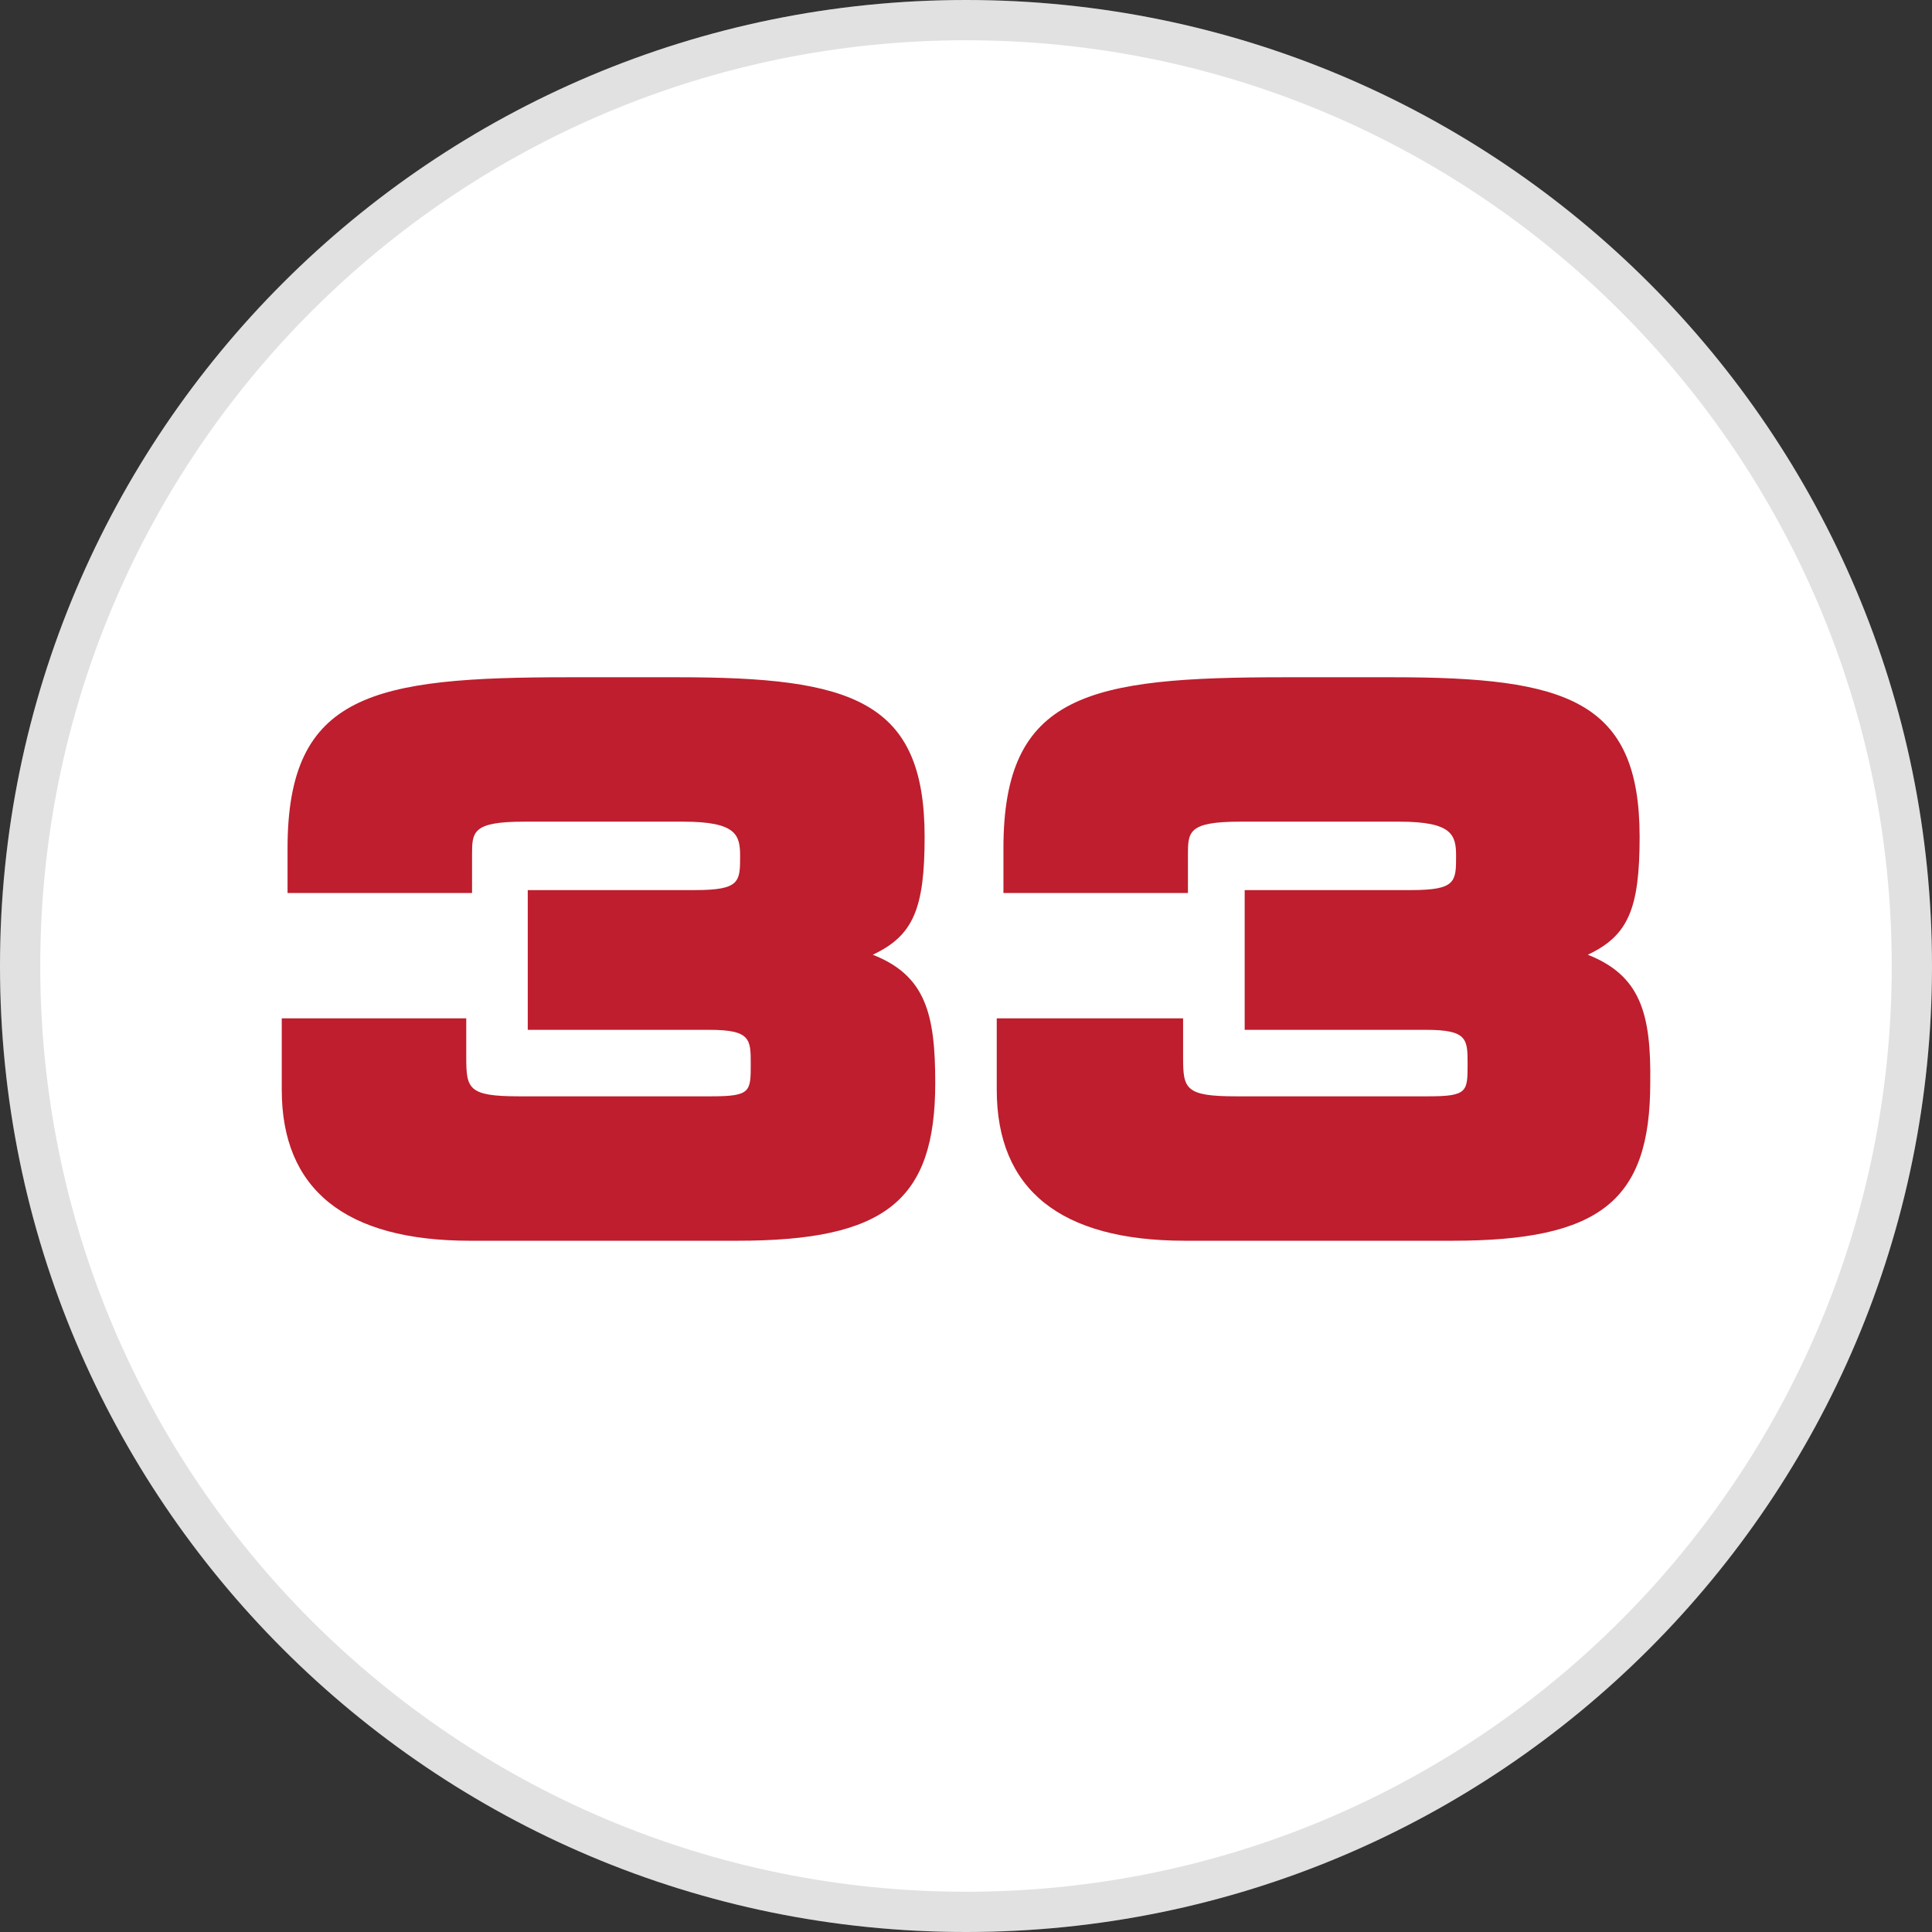 <svg width="24" height="24" fill="none" xmlns="http://www.w3.org/2000/svg">
  <rect width="100%" height="100%" fill="#333333" stroke="none"/>
  <g clip-path="url(#33Across_svg__a)">
    <path fill="#fff" d="M24 12c0 6.627-5.373 12-12 12S0 18.627 0 12 5.373 0 12 0s12 5.373 12 12Z"/>
    <path fill="#000" fill-opacity=".12" fill-rule="evenodd" d="M24 12c0 6.627-5.373 12-12 12S0 18.627 0 12 5.373 0 12 0s12 5.373 12 12ZM12 23.5c6.351 0 11.5-5.149 11.5-11.5S18.351.5 12 .5.5 5.649.5 12 5.649 23.5 12 23.5Z" clip-rule="evenodd"/>
    <path fill="#BE1E2D" d="M10.842 11.86c.501-.236.644-.567.644-1.464 0-1.7-.907-1.983-3.068-1.983H7.07c-2.436 0-3.498.2-3.498 2.125v.555h2.292v-.472c0-.284 0-.414.644-.414H8.49c.656 0 .704.165.704.425 0 .32 0 .425-.561.425H6.556v1.736h2.256c.514 0 .514.118.514.425 0 .342 0 .401-.49.401H6.449c-.633 0-.657-.094-.657-.484v-.485H3.5v.886c0 1.239.788 1.877 2.34 1.877h3.318c1.839 0 2.46-.496 2.46-1.96 0-.861-.12-1.334-.776-1.593Zm8.882 0c.501-.236.644-.567.644-1.464 0-1.7-.907-1.983-3.068-1.983h-1.337c-2.435 0-3.498.2-3.498 2.125v.555h2.292v-.472c0-.284 0-.414.645-.414h1.982c.656 0 .704.165.704.425 0 .32 0 .425-.561.425h-2.065v1.736h2.256c.513 0 .513.118.513.425 0 .342 0 .401-.49.401h-2.387c-.633 0-.657-.094-.657-.484v-.485h-2.315v.886c0 1.239.788 1.877 2.34 1.877h3.318c1.838 0 2.46-.496 2.46-1.96.012-.861-.12-1.334-.776-1.593Z"/>
  </g>
  <defs>
    <clipPath id="33Across_svg__a">
      <path fill="#fff" d="M0 0h24v24H0z"/>
    </clipPath>
  </defs>
</svg>
